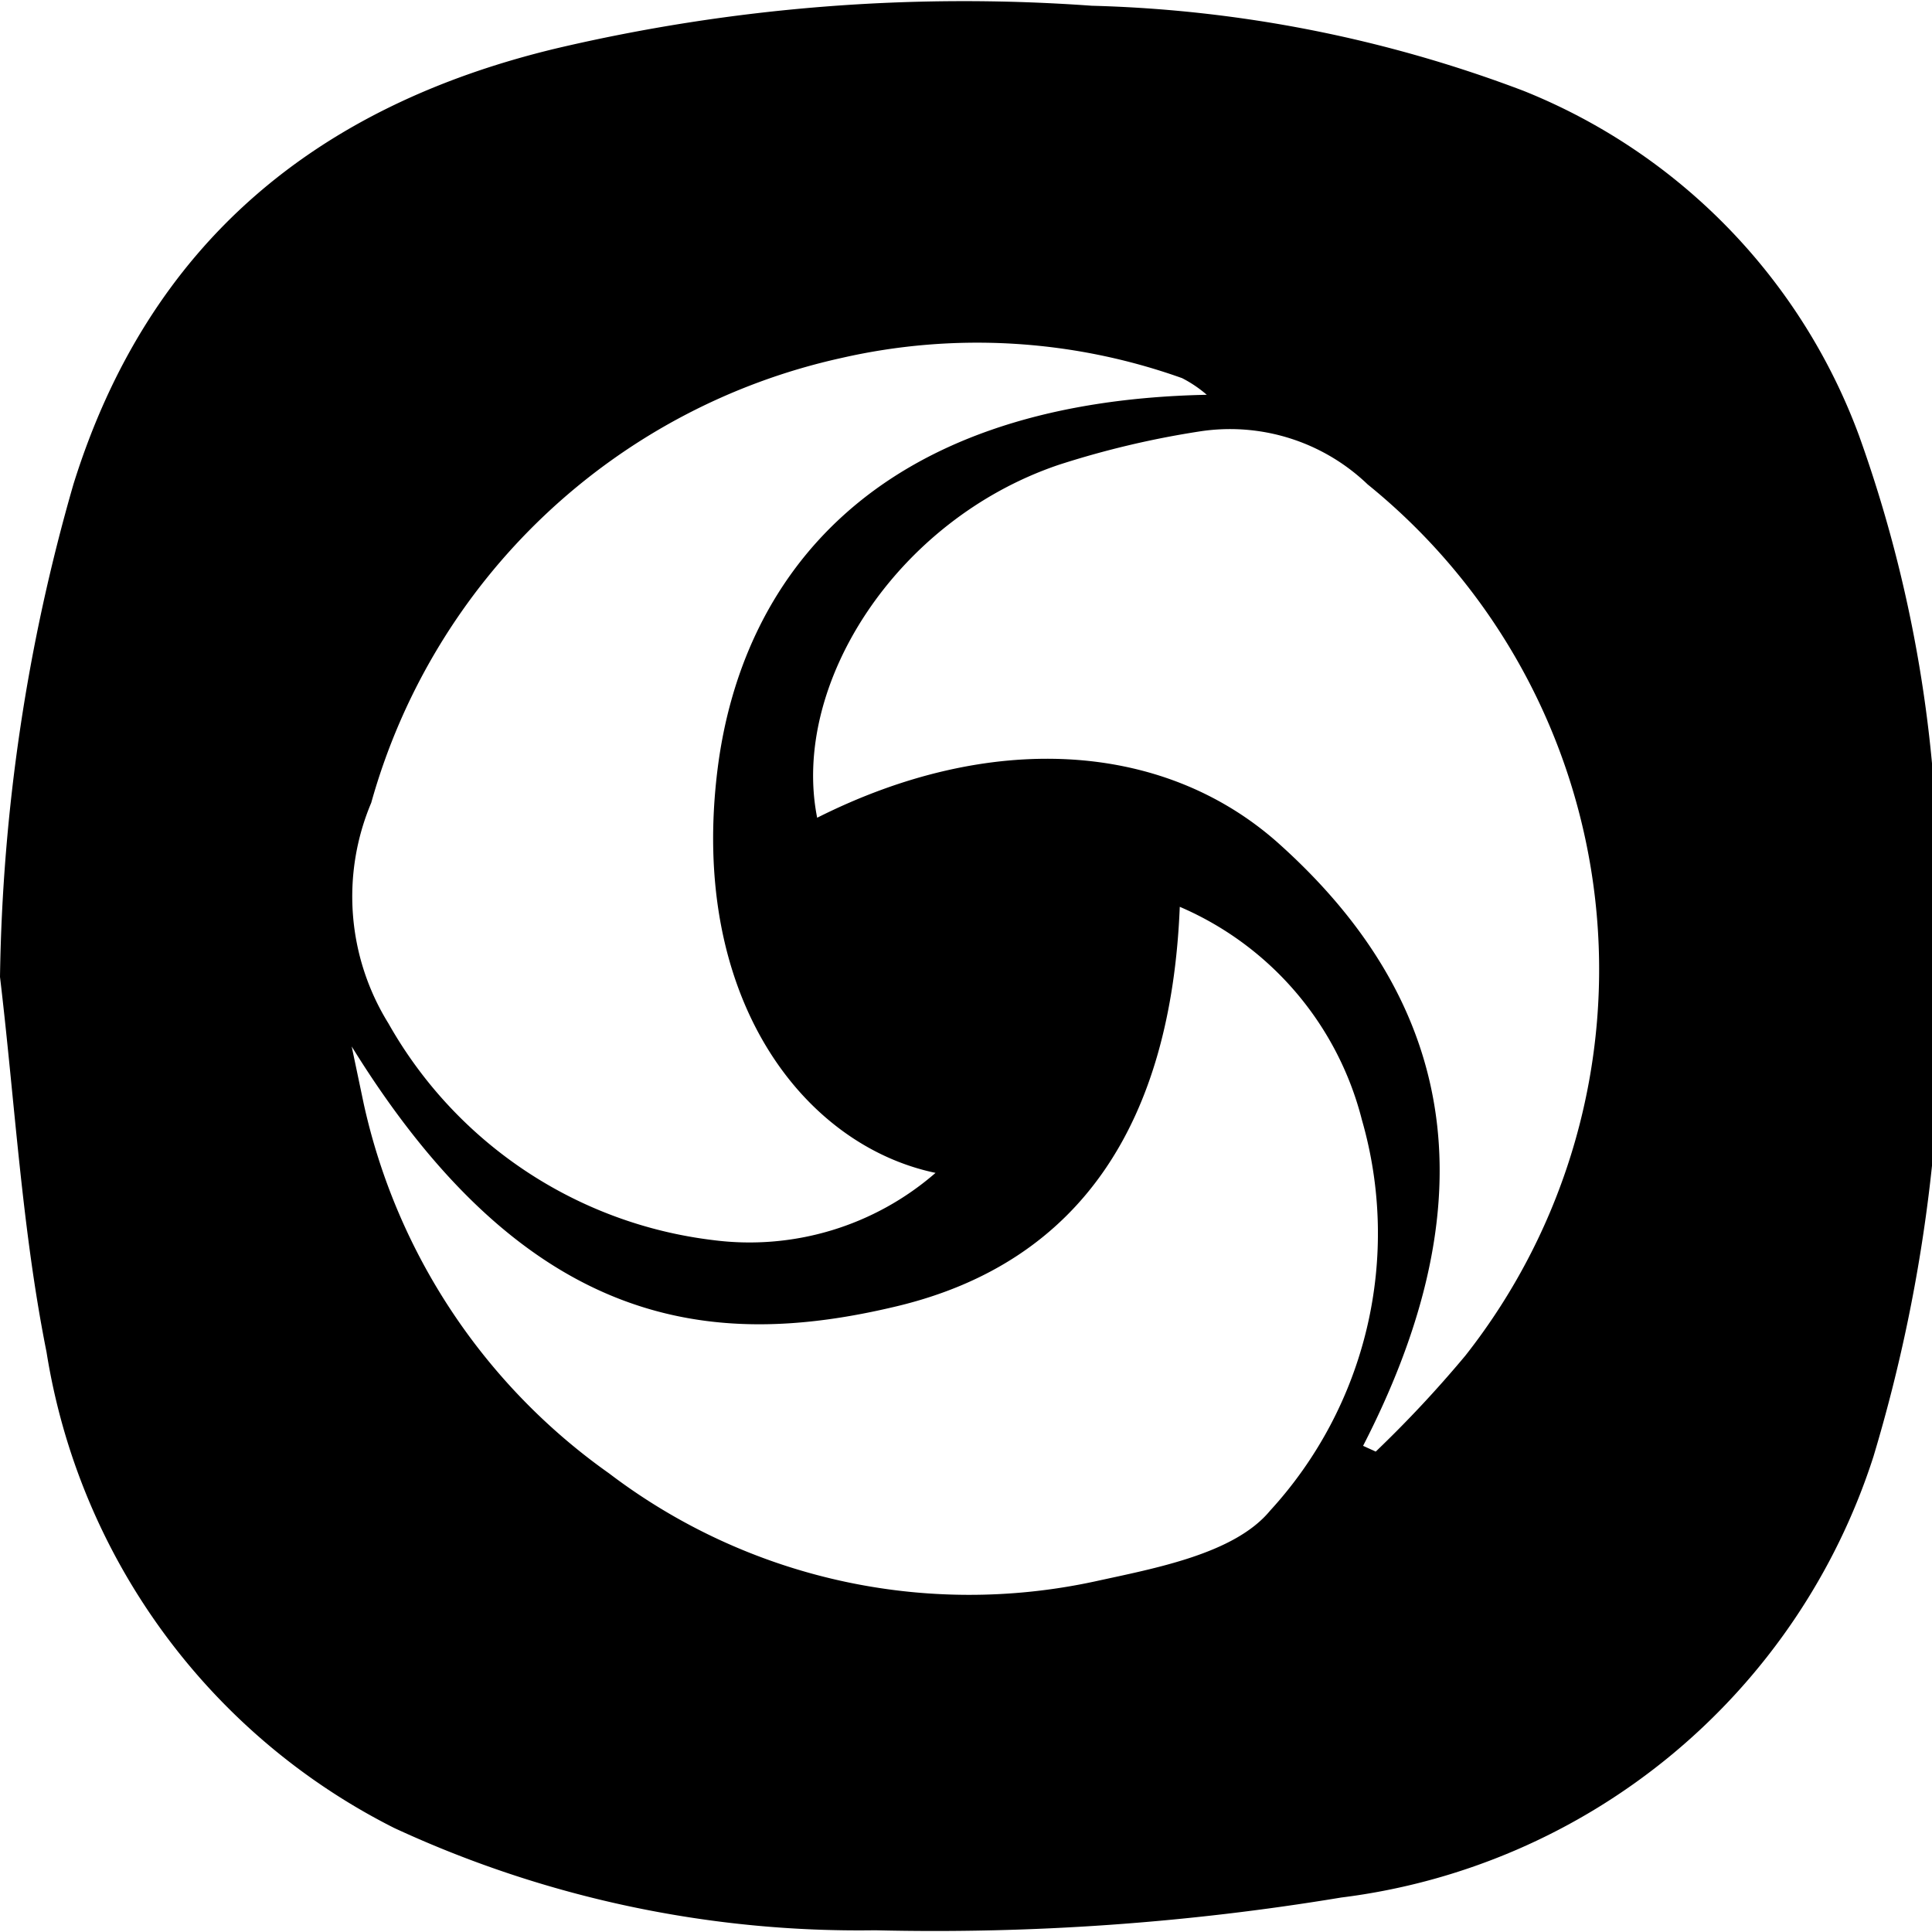 <svg id="Layer_1" data-name="Layer 1" xmlns="http://www.w3.org/2000/svg" viewBox="0 0 33.62 33.62" class="jss12" style="color: rgb(255, 255, 255);">
    <path class="cls-1" d="M50.86,30.87a23.26,23.26,0,0,0-1.37-8.1,10.31,10.31,0,0,0-5.84-6,22.84,22.84,0,0,0-7.51-1.48,31,31,0,0,0-9.31.74c-4.18,1-7.1,3.39-8.41,7.58a32.56,32.56,0,0,0-1.28,8.58c.26,2.18.38,4.38.81,6.53A11.25,11.25,0,0,0,24,47a19.22,19.22,0,0,0,8.37,1.78,43.22,43.22,0,0,0,8.11-.57,11.18,11.18,0,0,0,9.26-7.67A27.63,27.63,0,0,0,50.86,30.87ZM23.6,29.16a10.94,10.94,0,0,1,8.18-7.74,10.61,10.61,0,0,1,5.93.35,2.15,2.15,0,0,1,.43.29c-5.9.12-8.1,3.29-8.51,6.49-.51,4,1.49,6.57,3.79,7.05a4.93,4.93,0,0,1-3.87,1.17A7.52,7.52,0,0,1,23.9,33,4.19,4.19,0,0,1,23.6,29.16ZM39.24,41.48c-.62.75-2,1-3.05,1.23a10.35,10.35,0,0,1-8.45-1.88,10.69,10.69,0,0,1-4.27-6.43l-.21-1c3.06,4.95,6.28,5.29,9.49,4.52s4.77-3.22,4.92-6.95a5.51,5.51,0,0,1,3.17,3.71A7.14,7.14,0,0,1,39.24,41.48Zm3.4-2.7a20.43,20.43,0,0,1-1.56,1.67l-.22-.1c2-3.89,1.94-7.45-1.5-10.51-2-1.76-5-1.93-8-.42-.46-2.31,1.37-5.18,4.2-6.14A15.74,15.74,0,0,1,38,22.7a3.46,3.46,0,0,1,2.94.92A10.86,10.86,0,0,1,42.64,38.78Z" transform="translate(-17.14 -15.19)"></path>
</svg>